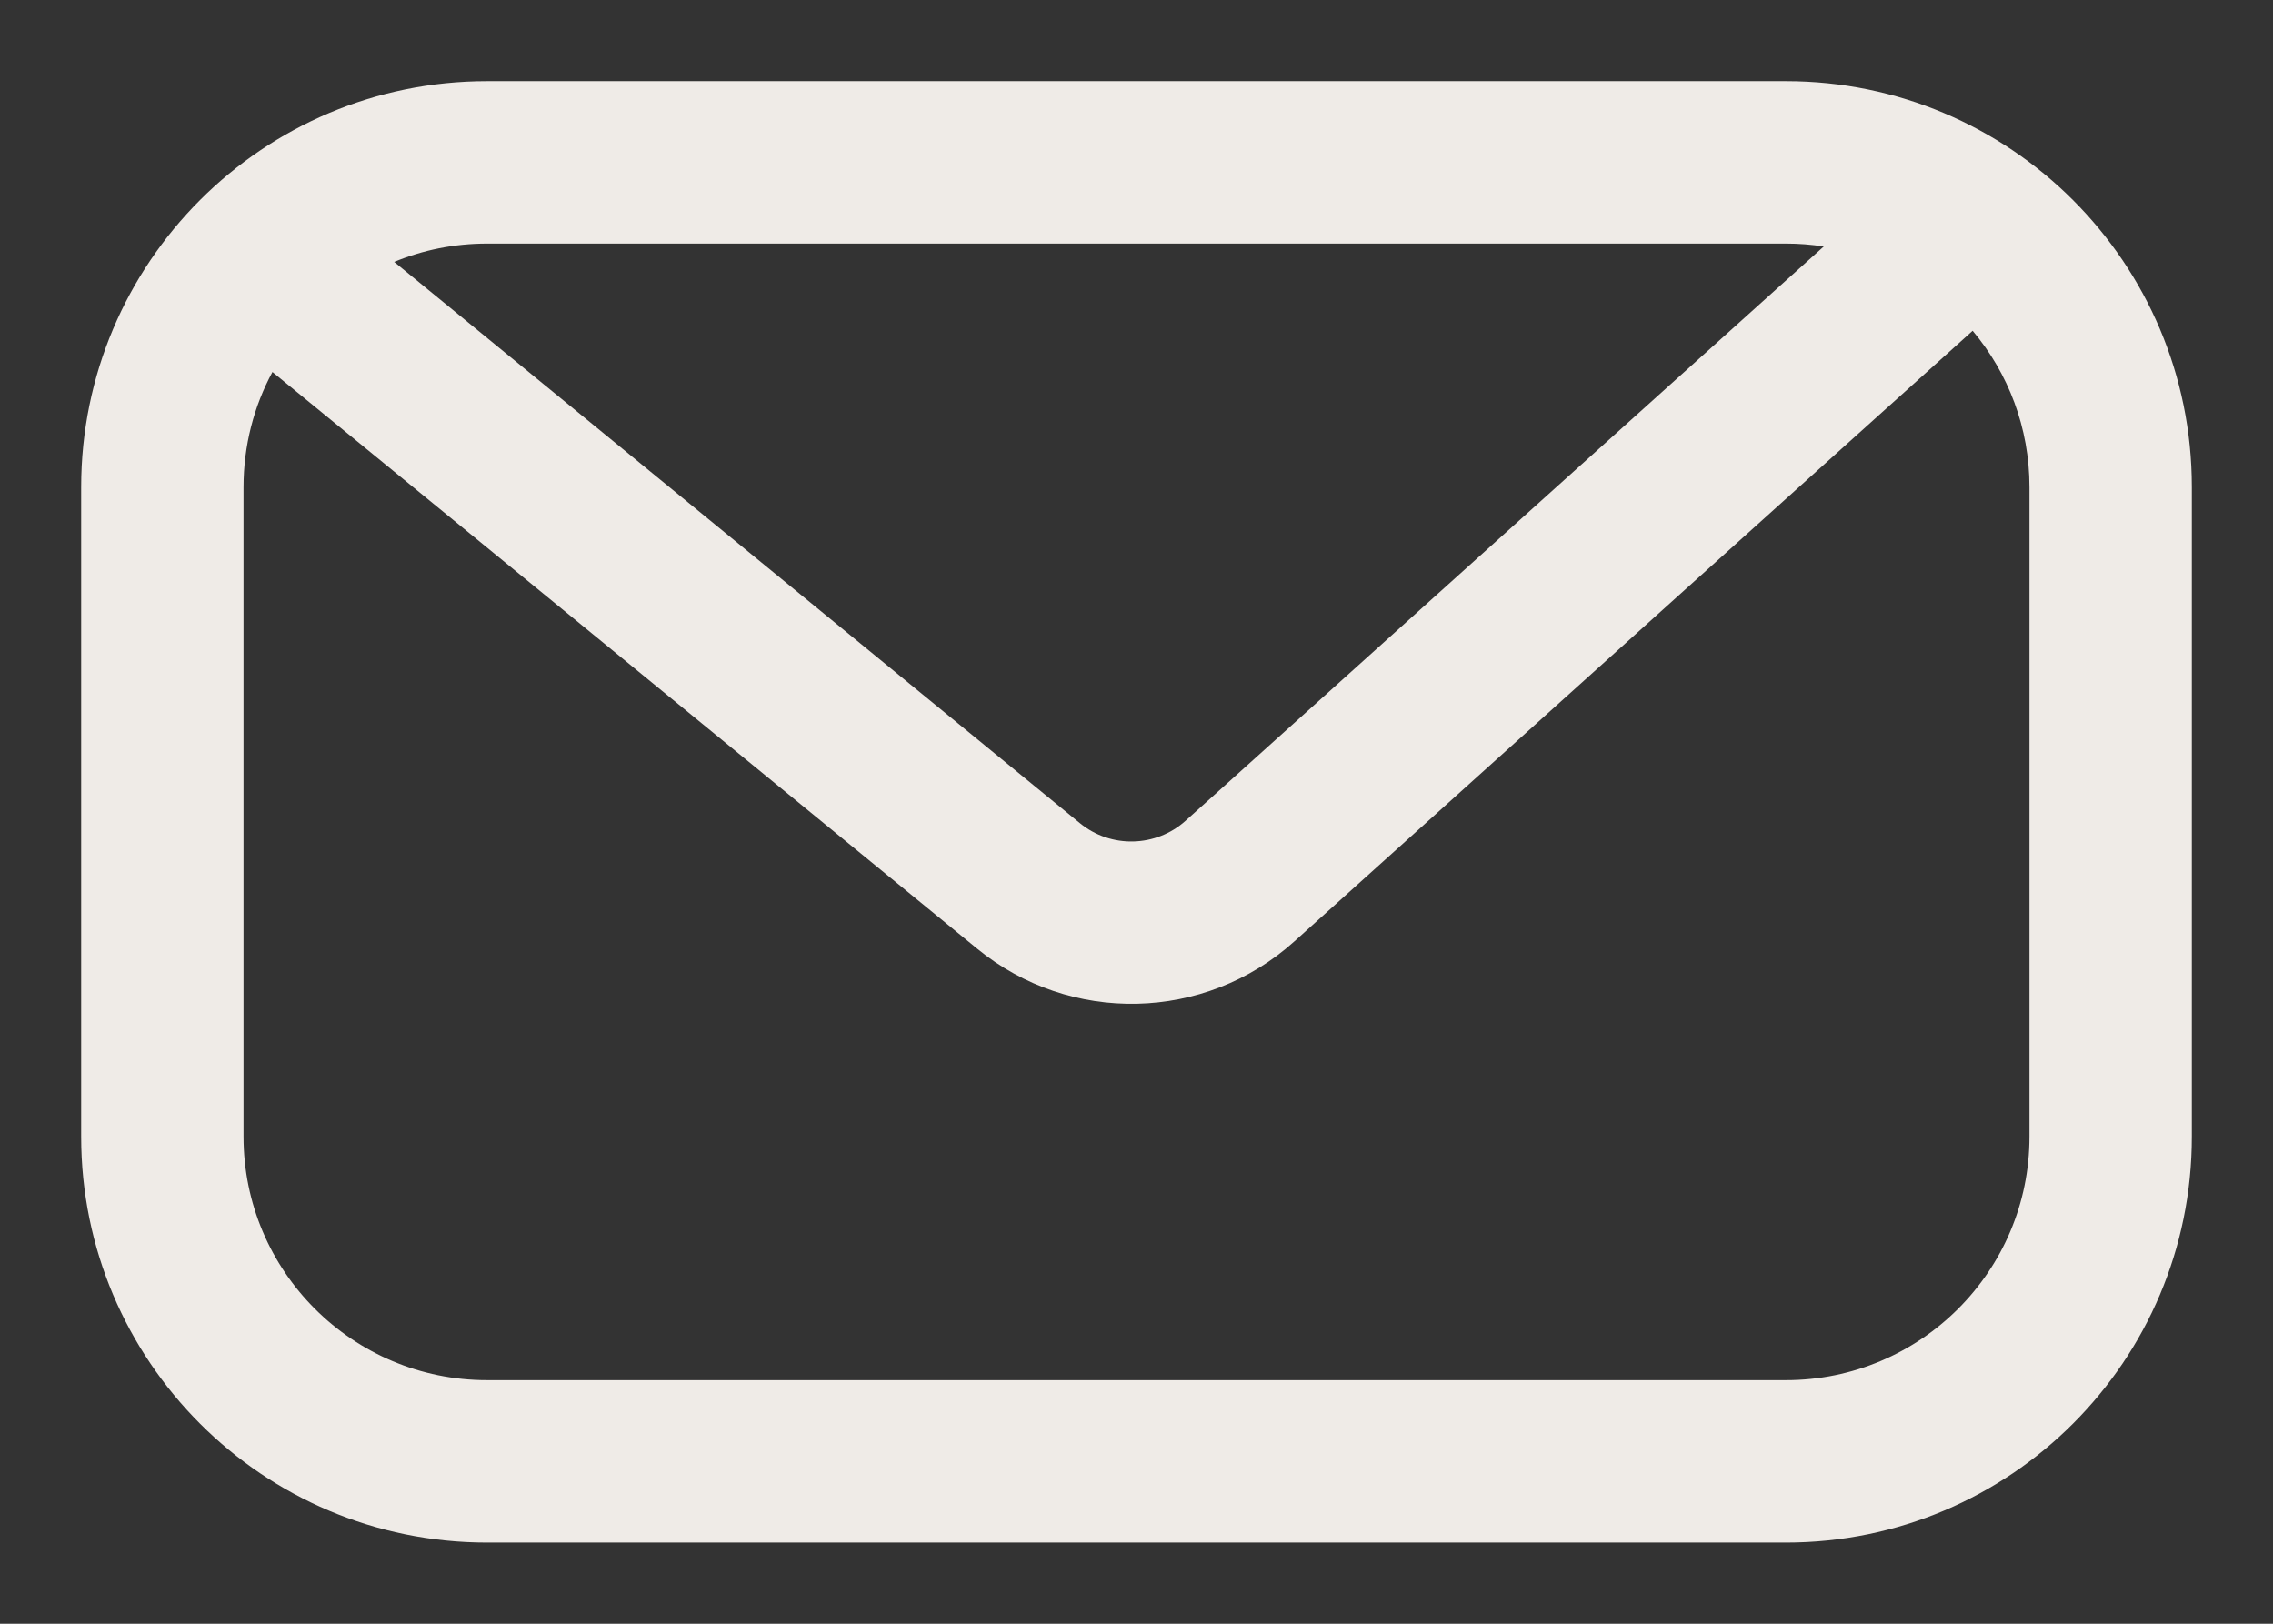 <svg width="14" height="10" viewBox="0 0 14 10" fill="none" xmlns="http://www.w3.org/2000/svg">
<rect x="0" y="0" width="14" height="10" fill="#333333" stroke="none"/>
<path fill-rule="evenodd" clip-rule="evenodd" d="M0.5 3C0.5 1.619 1.619 0.5 3 0.5H11C12.381 0.5 13.5 1.619 13.5 3V7C13.5 8.381 12.381 9.5 11 9.5H3C1.619 9.5 0.5 8.381 0.5 7V3ZM1.678 2.291C1.564 2.502 1.5 2.744 1.5 3V7C1.5 7.828 2.172 8.5 3 8.5H11C11.828 8.5 12.5 7.828 12.5 7V3C12.5 2.634 12.369 2.298 12.15 2.037L7.972 5.798C7.422 6.293 6.592 6.312 6.019 5.843L1.678 2.291ZM2.428 1.613L6.652 5.07C6.843 5.226 7.12 5.219 7.303 5.054L11.233 1.518C11.157 1.506 11.079 1.5 11 1.5H3C2.797 1.5 2.604 1.54 2.428 1.613Z" fill="#efebe7"/>
</svg>
